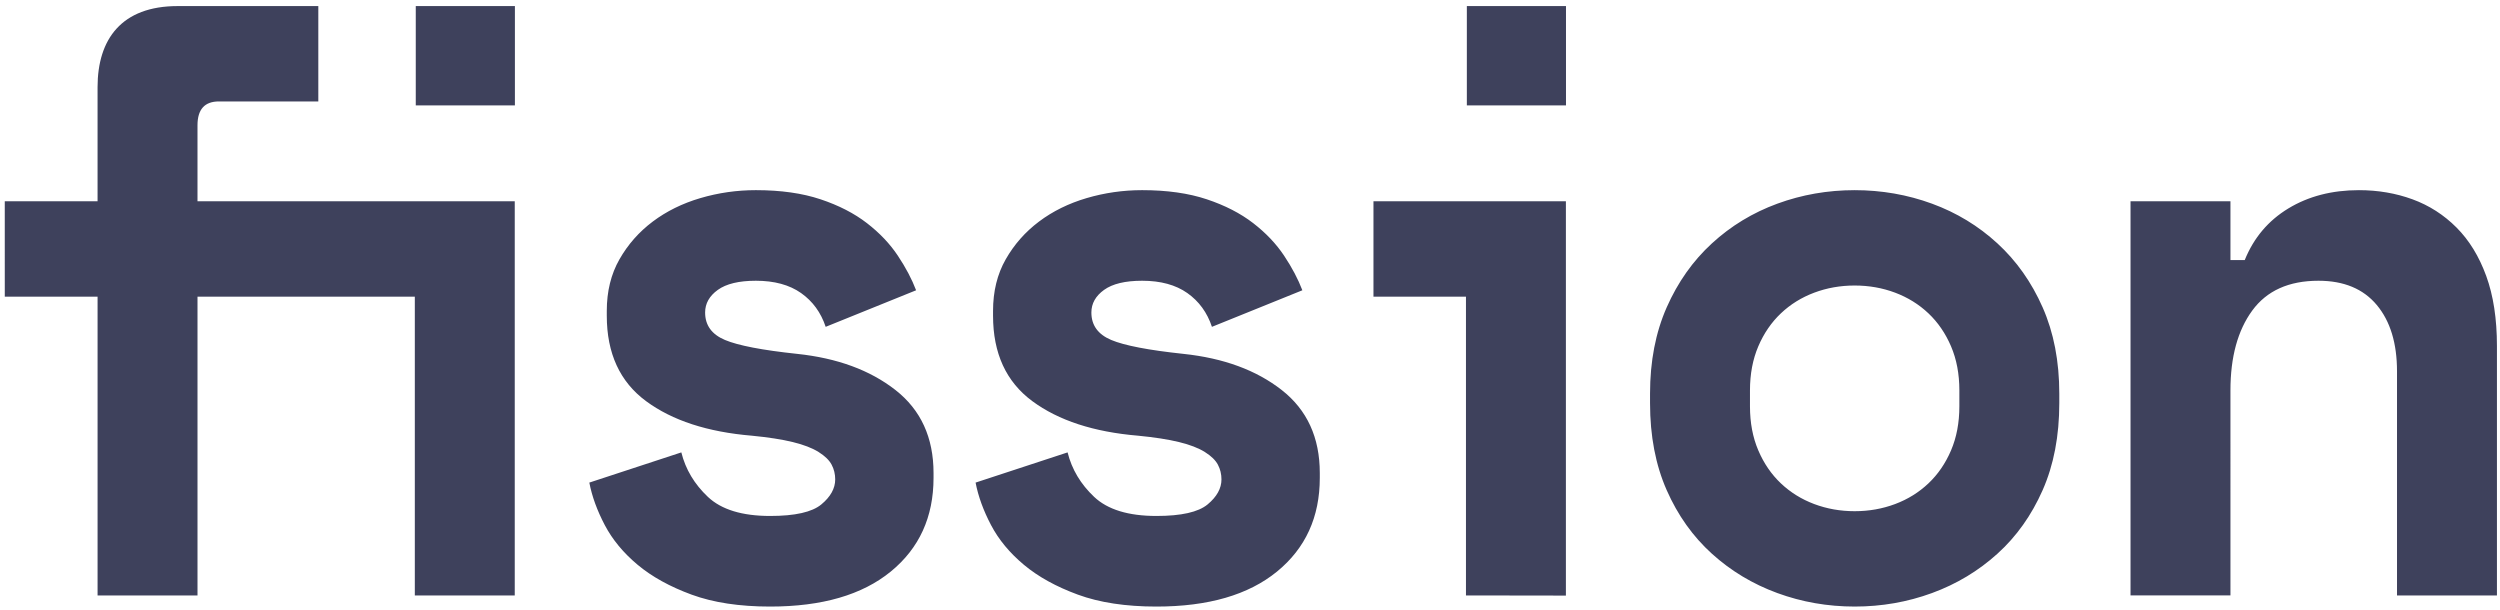 <svg height="80" viewBox="0 0 328 80" width="328" xmlns="http://www.w3.org/2000/svg"><path d="m.625 26.409h12.175v-14.978c0-6.29 3.149-10.634 10.51-10.634h18.453v12.511h-13.042c-1.873 0-2.81 1.043-2.81 3.128v9.974h41.624v51.712h-13.111v-39.201h-28.512v39.201h-13.111v-39.201h-12.175zm53.923-25.613h13.007v13.032h-13.007zm37.964 40.209c0 1.668.867 2.867 2.601 3.597s4.891 1.338 9.469 1.825c5.272.556 9.573 2.137 12.903 4.744 3.33 2.606 4.995 6.238 4.995 10.895v.626c0 5.143-1.873 9.244-5.619 12.302-3.746 3.058-9.018 4.587-15.817 4.587-4.024 0-7.458-.521-10.302-1.564-2.844-1.043-5.203-2.346-7.076-3.91-1.873-1.564-3.313-3.301-4.318-5.213s-1.682-3.771-2.029-5.578l12.071-3.962c.555 2.224 1.717 4.17 3.486 5.838 1.769 1.668 4.492 2.502 8.169 2.502 3.261 0 5.498-.504 6.712-1.512 1.214-1.008 1.821-2.103 1.821-3.284 0-.695-.156-1.338-.468-1.929-.312-.591-.884-1.147-1.717-1.668s-1.96-.956-3.382-1.303c-1.422-.348-3.208-.626-5.359-.834-5.827-.487-10.458-1.998-13.892-4.535-3.434-2.537-5.151-6.273-5.151-11.208v-.626c0-2.572.555-4.831 1.665-6.777 1.11-1.946 2.567-3.597 4.37-4.952 1.804-1.355 3.885-2.381 6.244-3.076 2.359-.695 4.787-1.043 7.284-1.043 3.261 0 6.087.4 8.481 1.199 2.393.799 4.423 1.842 6.087 3.128 1.665 1.286 3.018 2.711 4.058 4.275 1.041 1.564 1.838 3.076 2.393 4.535l-11.863 4.796c-.624-1.877-1.7-3.354-3.226-4.431-1.526-1.077-3.503-1.616-5.931-1.616-2.22 0-3.885.4-4.995 1.199s-1.665 1.79-1.665 2.971zm50.677 0c0 1.668.867 2.867 2.601 3.597s4.891 1.338 9.469 1.825c5.272.556 9.573 2.137 12.903 4.744 3.33 2.606 4.995 6.238 4.995 10.895v.626c0 5.143-1.873 9.244-5.619 12.302-3.746 3.058-9.018 4.587-15.817 4.587-4.024 0-7.458-.521-10.302-1.564-2.844-1.043-5.203-2.346-7.076-3.91-1.873-1.564-3.313-3.301-4.318-5.213s-1.682-3.771-2.029-5.578l12.071-3.962c.555 2.224 1.717 4.17 3.486 5.838 1.769 1.668 4.492 2.502 8.169 2.502 3.261 0 5.498-.504 6.712-1.512 1.214-1.008 1.821-2.103 1.821-3.284 0-.695-.156-1.338-.468-1.929-.312-.591-.884-1.147-1.717-1.668s-1.96-.956-3.382-1.303c-1.422-.348-3.208-.626-5.359-.834-5.827-.487-10.458-1.998-13.892-4.535-3.434-2.537-5.151-6.273-5.151-11.208v-.626c0-2.572.555-4.831 1.665-6.777 1.11-1.946 2.567-3.597 4.37-4.952s3.885-2.381 6.244-3.076c2.359-.695 4.787-1.043 7.284-1.043 3.261 0 6.087.4 8.481 1.199 2.393.799 4.423 1.842 6.087 3.128 1.665 1.286 3.018 2.711 4.058 4.275 1.041 1.564 1.838 3.076 2.393 4.535l-11.863 4.796c-.624-1.877-1.7-3.354-3.226-4.431-1.526-1.077-3.503-1.616-5.931-1.616-2.22 0-3.885.4-4.995 1.199s-1.665 1.79-1.665 2.971zm49.145-2.085h-12.136v-12.511h25.247v51.732l-13.111-.02zm.116-38.124h13.007v13.032h-13.007zm77.729 52.094c0 4.309-.728 8.115-2.185 11.416-1.457 3.302-3.434 6.082-5.931 8.341-2.497 2.259-5.359 3.979-8.585 5.161-3.226 1.182-6.608 1.772-10.146 1.772-3.538 0-6.92-.591-10.146-1.772-3.226-1.182-6.087-2.902-8.585-5.161-2.497-2.259-4.475-5.039-5.931-8.341-1.457-3.302-2.185-7.107-2.185-11.416v-1.251c0-4.24.728-8.01 2.185-11.312 1.457-3.302 3.434-6.099 5.931-8.393 2.497-2.294 5.359-4.031 8.585-5.213s6.608-1.772 10.146-1.772c3.538 0 6.92.591 10.146 1.772s6.087 2.919 8.585 5.213c2.497 2.294 4.475 5.091 5.931 8.393 1.457 3.302 2.185 7.072 2.185 11.312zm-26.847 14.179c1.873 0 3.642-.313 5.307-.938 1.665-.626 3.122-1.529 4.37-2.711 1.249-1.182 2.237-2.624 2.966-4.327.728-1.703 1.093-3.632 1.093-5.786v-2.085c0-2.155-.364-4.083-1.093-5.786-.728-1.703-1.717-3.145-2.966-4.327-1.249-1.182-2.706-2.085-4.37-2.711-1.665-.626-3.434-.938-5.307-.938-1.873 0-3.642.313-5.307.938-1.665.626-3.122 1.529-4.37 2.711-1.249 1.182-2.237 2.624-2.966 4.327-.728 1.703-1.093 3.632-1.093 5.786v2.085c0 2.155.364 4.083 1.093 5.786.728 1.703 1.717 3.145 2.966 4.327 1.249 1.182 2.706 2.085 4.37 2.711 1.665.626 3.434.938 5.307.938zm49.303 11.051h-13.111v-51.712h13.111v7.715h1.873c1.179-2.919 3.087-5.178 5.723-6.777s5.723-2.398 9.261-2.398c2.497 0 4.839.4 7.024 1.199s4.11 2.033 5.775 3.701c1.665 1.668 2.966 3.788 3.902 6.36.937 2.572 1.405 5.63 1.405 9.175v32.737h-13.111v-29.401c0-3.684-.884-6.586-2.654-8.706-1.769-2.12-4.318-3.18-7.648-3.18-3.885 0-6.781 1.303-8.689 3.91-1.908 2.606-2.862 6.099-2.862 10.478z" fill="#3e415c"/></svg>
